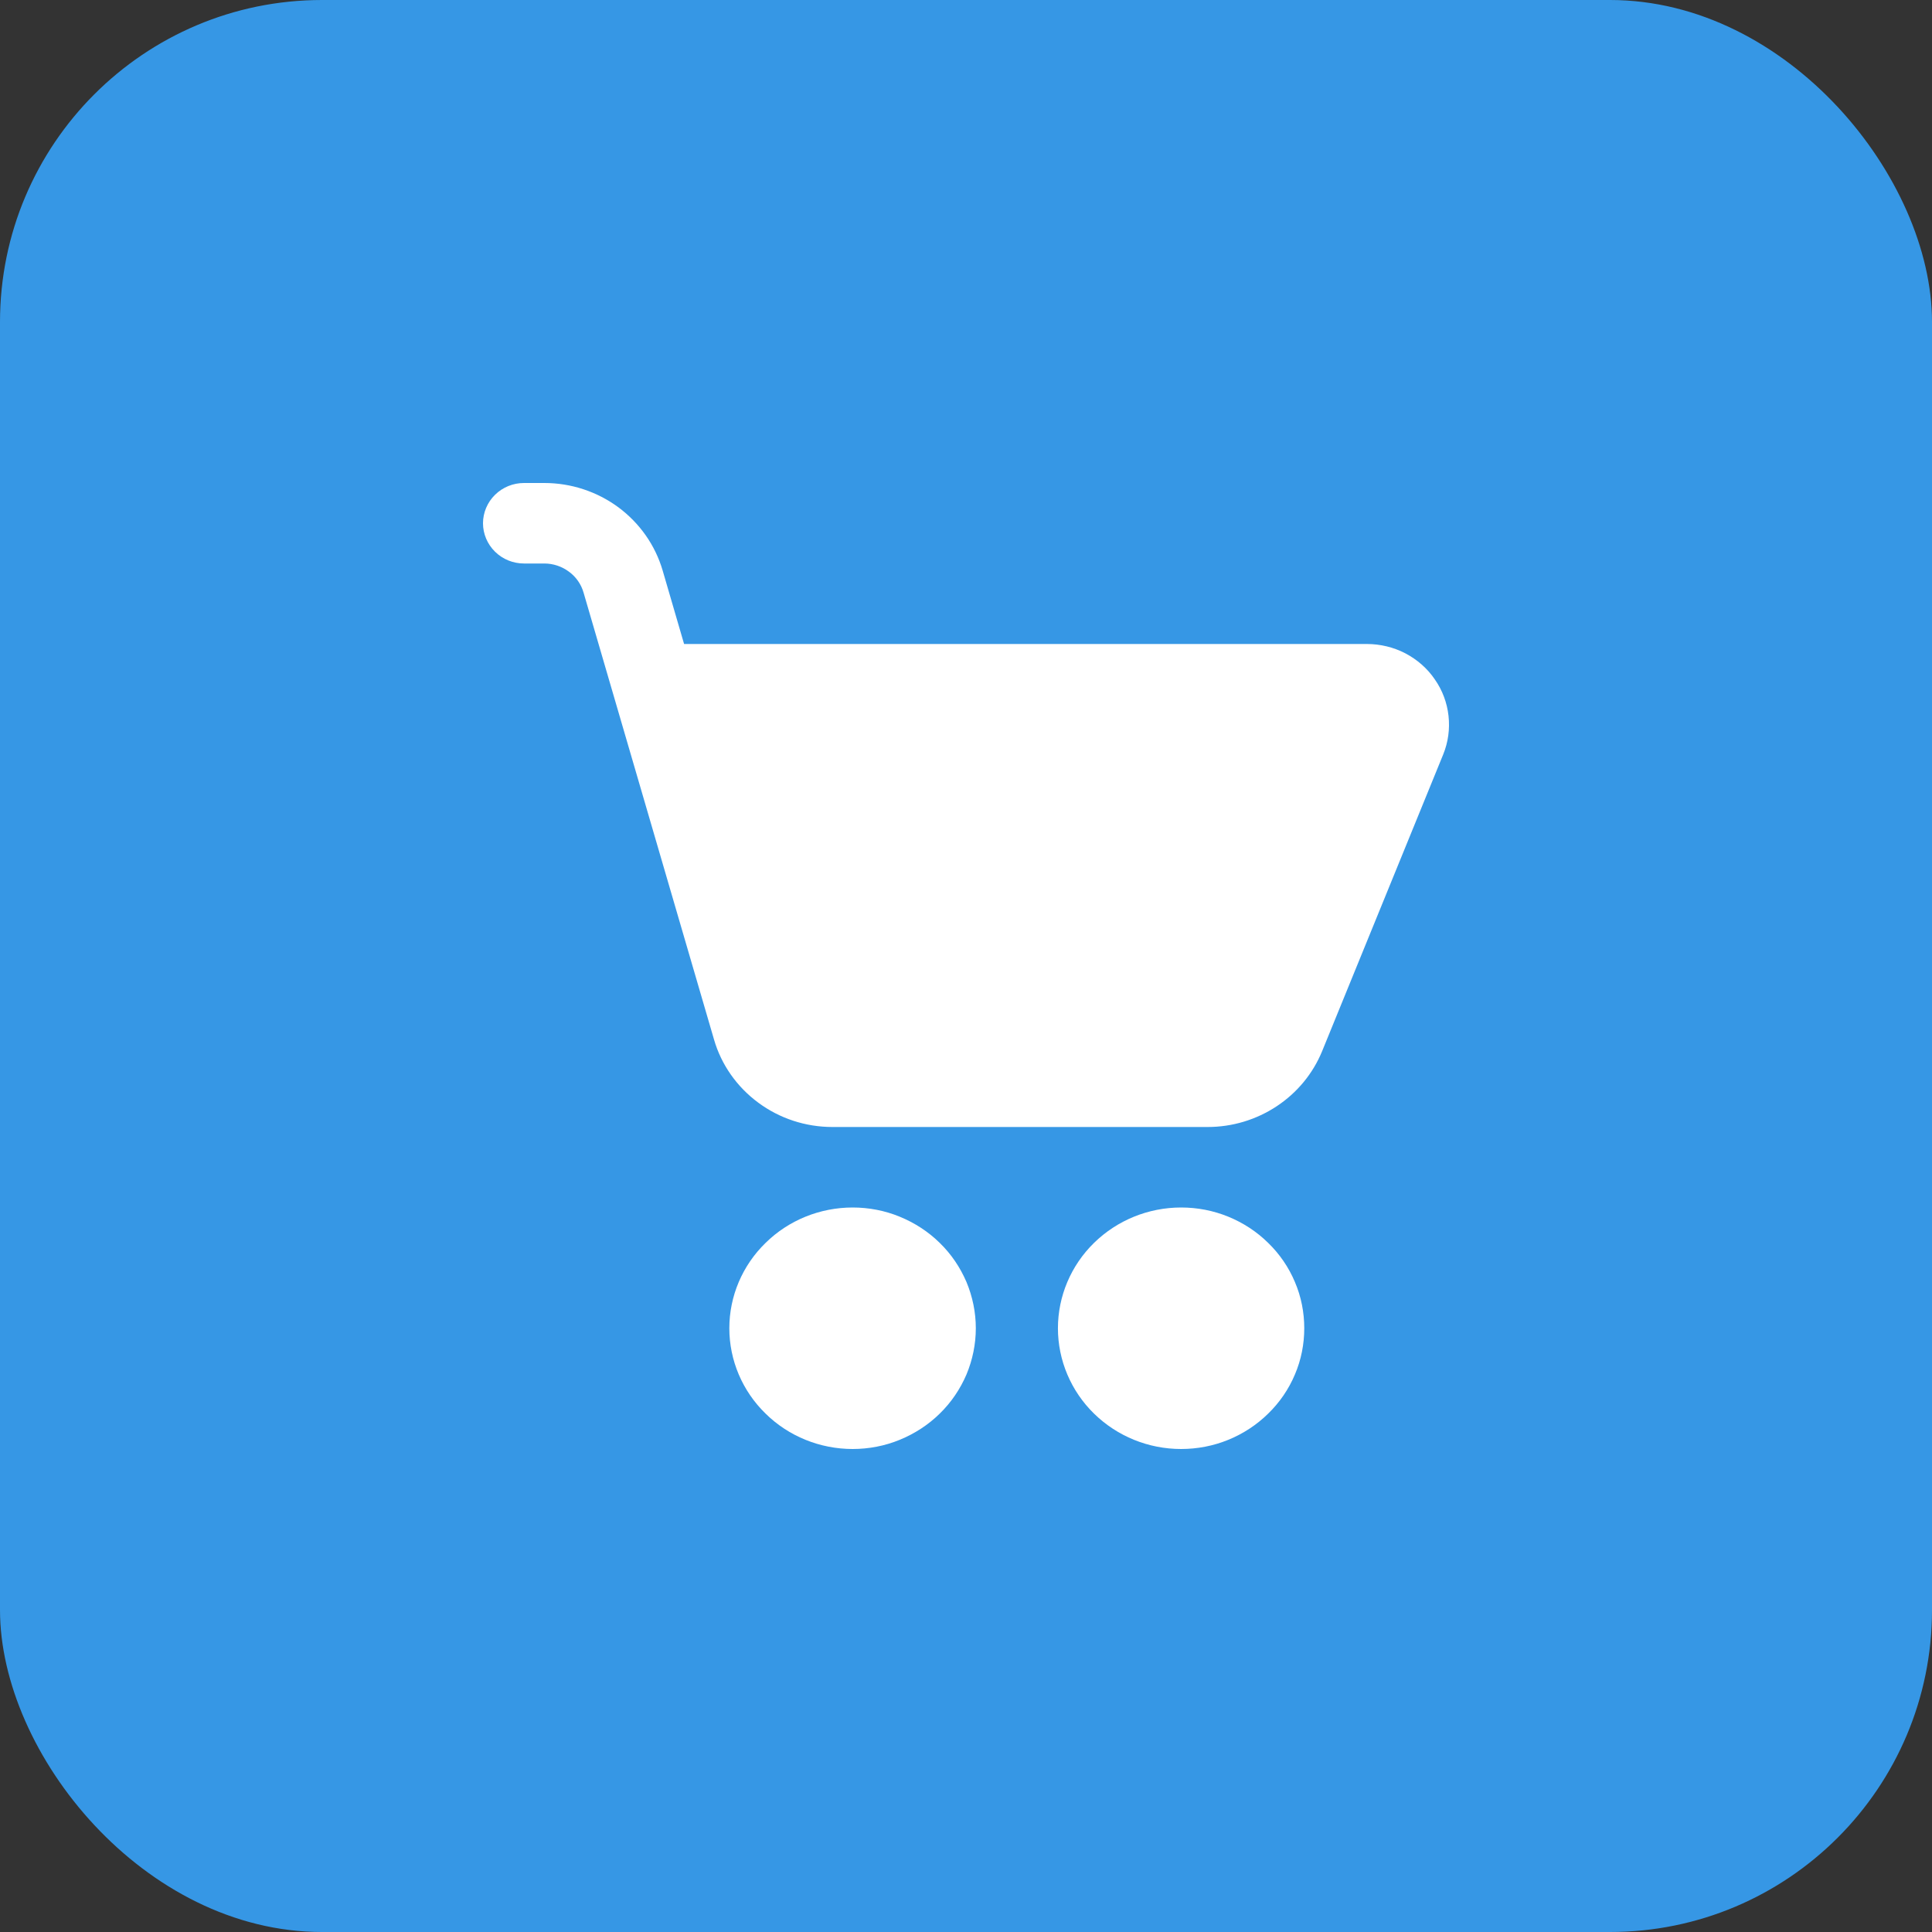 <svg width="12" height="12" viewBox="0 0 12 12" fill="none" xmlns="http://www.w3.org/2000/svg">
<rect x="0" y="0" width="12" height="12" fill="#333333" stroke="none"/>
<rect width="12" height="12" rx="2" fill="#3697E5"/>
<path d="M3.255 3C3.187 3 3.123 3.026 3.075 3.073C3.027 3.12 3 3.184 3 3.25C3 3.316 3.027 3.38 3.075 3.427C3.123 3.474 3.187 3.5 3.255 3.5H3.381C3.436 3.5 3.49 3.518 3.534 3.551C3.578 3.583 3.61 3.629 3.625 3.682L4.435 6.457C4.48 6.613 4.577 6.751 4.71 6.849C4.842 6.947 5.004 7 5.17 7H7.501C7.654 7 7.803 6.955 7.93 6.871C8.057 6.787 8.155 6.668 8.212 6.529L8.964 4.686C8.995 4.61 9.006 4.528 8.997 4.446C8.988 4.365 8.959 4.287 8.912 4.22C8.866 4.152 8.803 4.097 8.729 4.058C8.656 4.02 8.573 4 8.49 4H4.249L4.116 3.544C4.07 3.387 3.974 3.25 3.841 3.151C3.708 3.053 3.547 3 3.381 3H3.255ZM5.296 9C5.396 9 5.496 8.981 5.588 8.943C5.681 8.905 5.766 8.85 5.837 8.78C5.908 8.711 5.964 8.628 6.003 8.537C6.041 8.446 6.061 8.348 6.061 8.25C6.061 8.152 6.041 8.054 6.003 7.963C5.964 7.872 5.908 7.789 5.837 7.72C5.766 7.65 5.681 7.595 5.588 7.557C5.496 7.519 5.396 7.5 5.296 7.5C5.093 7.5 4.898 7.579 4.755 7.72C4.611 7.86 4.53 8.051 4.53 8.25C4.53 8.449 4.611 8.64 4.755 8.78C4.898 8.921 5.093 9 5.296 9ZM7.336 9C7.437 9 7.536 8.981 7.629 8.943C7.722 8.905 7.806 8.85 7.877 8.78C7.948 8.711 8.005 8.628 8.043 8.537C8.082 8.446 8.101 8.348 8.101 8.25C8.101 8.152 8.082 8.054 8.043 7.963C8.005 7.872 7.948 7.789 7.877 7.72C7.806 7.65 7.722 7.595 7.629 7.557C7.536 7.519 7.437 7.5 7.336 7.5C7.133 7.5 6.939 7.579 6.795 7.72C6.652 7.86 6.571 8.051 6.571 8.25C6.571 8.449 6.652 8.64 6.795 8.78C6.939 8.921 7.133 9 7.336 9Z" fill="white"/>
</svg>

